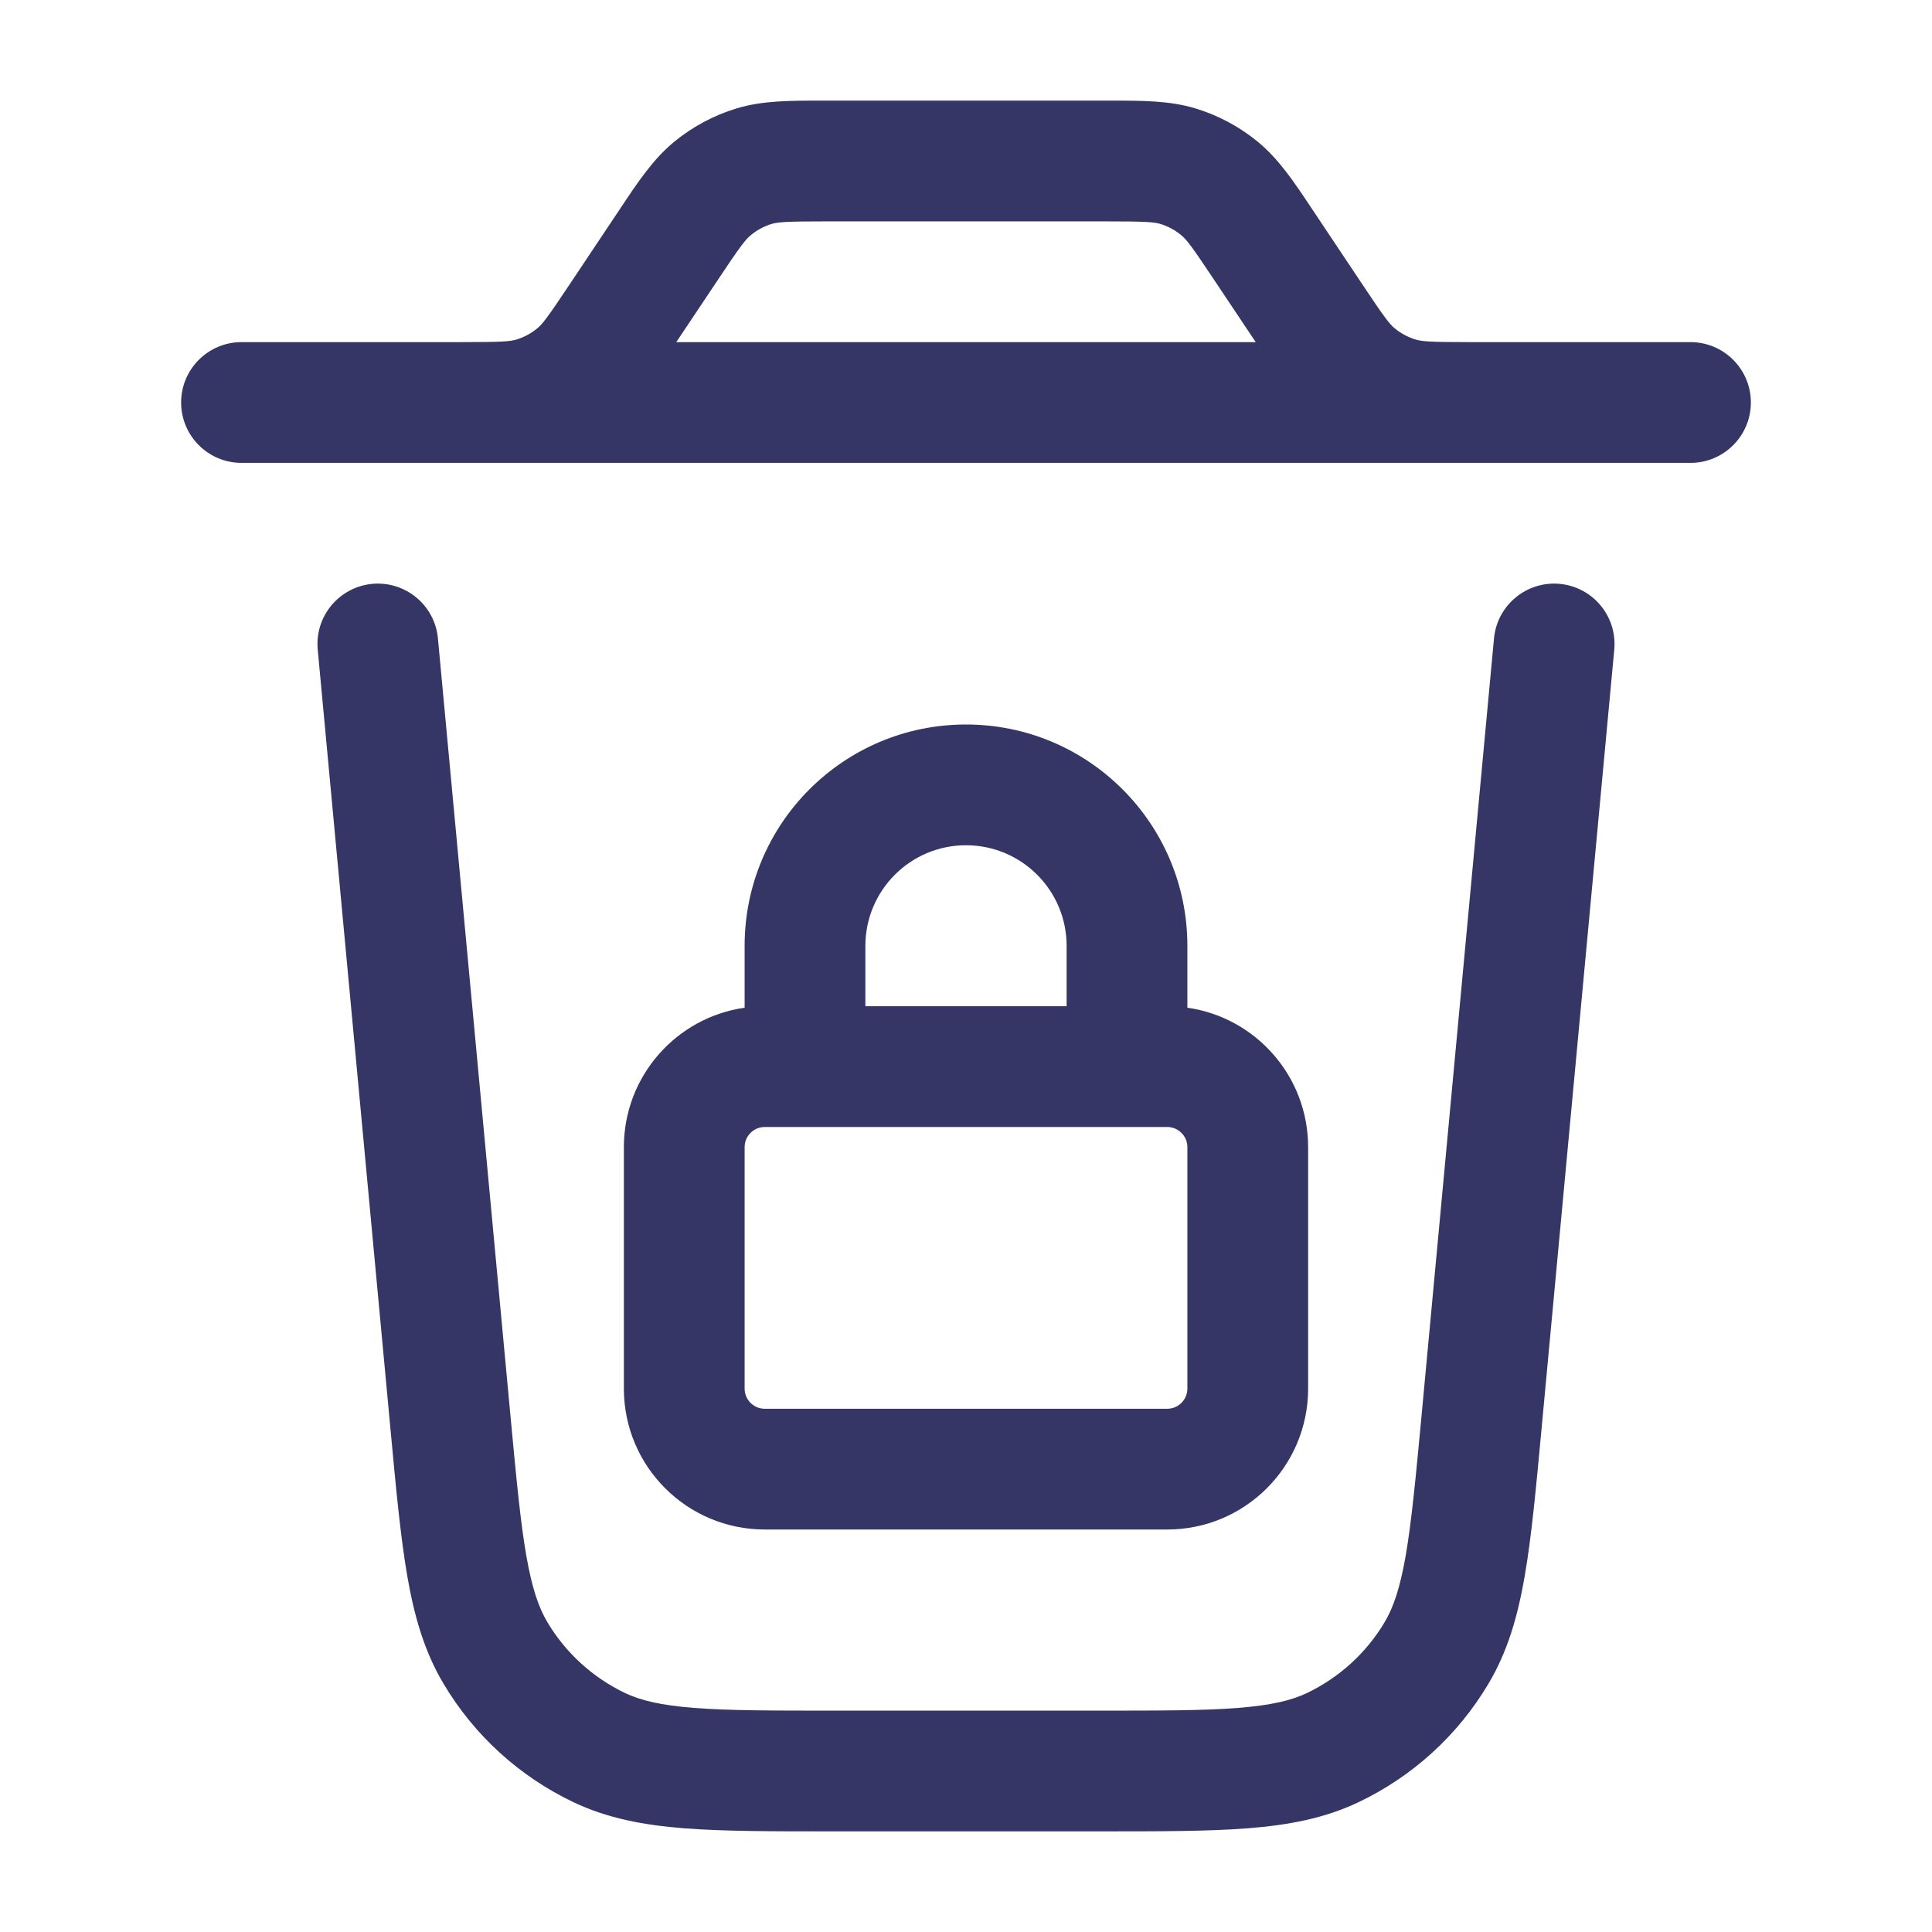 <svg width="24" height="24" viewBox="0 0 24 24" fill="none" xmlns="http://www.w3.org/2000/svg">
<path fill-rule="evenodd" clip-rule="evenodd" d="M10.204 1.25C9.814 1.25 9.472 1.249 9.149 1.347C8.866 1.433 8.603 1.574 8.374 1.762C8.114 1.976 7.924 2.261 7.708 2.586L7.088 3.515C6.802 3.945 6.739 4.026 6.673 4.08C6.597 4.142 6.51 4.189 6.415 4.218C6.335 4.242 6.234 4.25 5.73 4.25H3C2.586 4.25 2.25 4.586 2.25 5C2.25 5.414 2.586 5.75 3 5.75H4.998L5 5.75L5.796 5.75C5.849 5.75 5.901 5.75 5.953 5.75H18.047C18.099 5.75 18.151 5.75 18.204 5.75L19 5.75L19.002 5.75H21C21.414 5.75 21.75 5.414 21.75 5C21.75 4.586 21.414 4.25 21 4.25H18.27C17.766 4.25 17.666 4.242 17.585 4.218C17.491 4.189 17.403 4.142 17.327 4.08C17.261 4.026 17.198 3.945 16.912 3.515L16.292 2.586C16.076 2.261 15.886 1.976 15.626 1.762C15.397 1.574 15.134 1.433 14.851 1.347C14.528 1.249 14.186 1.25 13.796 1.25H10.204ZM15.599 4.25L15.088 3.485C14.802 3.055 14.739 2.975 14.673 2.921C14.597 2.858 14.509 2.811 14.415 2.782C14.334 2.758 14.232 2.75 13.716 2.75H10.284C9.768 2.75 9.666 2.758 9.585 2.782C9.49 2.811 9.403 2.858 9.327 2.921C9.261 2.975 9.198 3.055 8.912 3.485L8.401 4.25H15.599Z" fill="#353566"/>
<path d="M3.947 8.07C3.908 7.657 4.212 7.292 4.624 7.253C5.036 7.215 5.402 7.518 5.44 7.93L6.34 17.576C6.413 18.357 6.464 18.899 6.537 19.32C6.609 19.733 6.692 19.97 6.799 20.15C7.027 20.534 7.365 20.841 7.768 21.033C7.957 21.122 8.201 21.183 8.618 21.216C9.044 21.25 9.589 21.25 10.373 21.25H13.627C14.411 21.25 14.955 21.25 15.382 21.216C15.799 21.183 16.043 21.122 16.232 21.033C16.635 20.841 16.973 20.534 17.201 20.15C17.308 19.97 17.391 19.733 17.463 19.32C17.535 18.899 17.587 18.357 17.66 17.576L18.559 7.93C18.598 7.518 18.963 7.215 19.376 7.253C19.788 7.292 20.091 7.657 20.053 8.07L19.15 17.746C19.081 18.489 19.025 19.09 18.941 19.576C18.854 20.078 18.729 20.515 18.49 20.916C18.11 21.556 17.548 22.068 16.875 22.388C16.454 22.588 16.007 22.672 15.499 22.712C15.007 22.75 14.404 22.75 13.658 22.75H10.343C9.596 22.75 8.993 22.75 8.501 22.712C7.993 22.672 7.546 22.588 7.125 22.388C6.452 22.068 5.89 21.556 5.51 20.916C5.271 20.515 5.146 20.078 5.059 19.576C4.975 19.09 4.919 18.489 4.85 17.746L3.947 8.07Z" fill="#353566"/>
<path fill-rule="evenodd" clip-rule="evenodd" d="M9.25 12.518V11.75C9.25 10.231 10.481 9 12 9C13.519 9 14.75 10.231 14.75 11.75V12.518C15.598 12.639 16.25 13.368 16.25 14.25V17.25C16.25 18.217 15.466 19 14.5 19H9.5C8.534 19 7.75 18.217 7.75 17.25V14.25C7.75 13.368 8.402 12.639 9.25 12.518ZM14.5 14C14.638 14 14.75 14.112 14.75 14.25V17.25C14.75 17.388 14.638 17.5 14.5 17.5H9.5C9.362 17.5 9.25 17.388 9.25 17.25V14.25C9.25 14.112 9.362 14 9.5 14H14.5ZM13.25 12.5V11.75C13.25 11.06 12.69 10.5 12 10.5C11.31 10.5 10.75 11.06 10.75 11.75V12.5H13.25Z" fill="#353566"/>
</svg>
